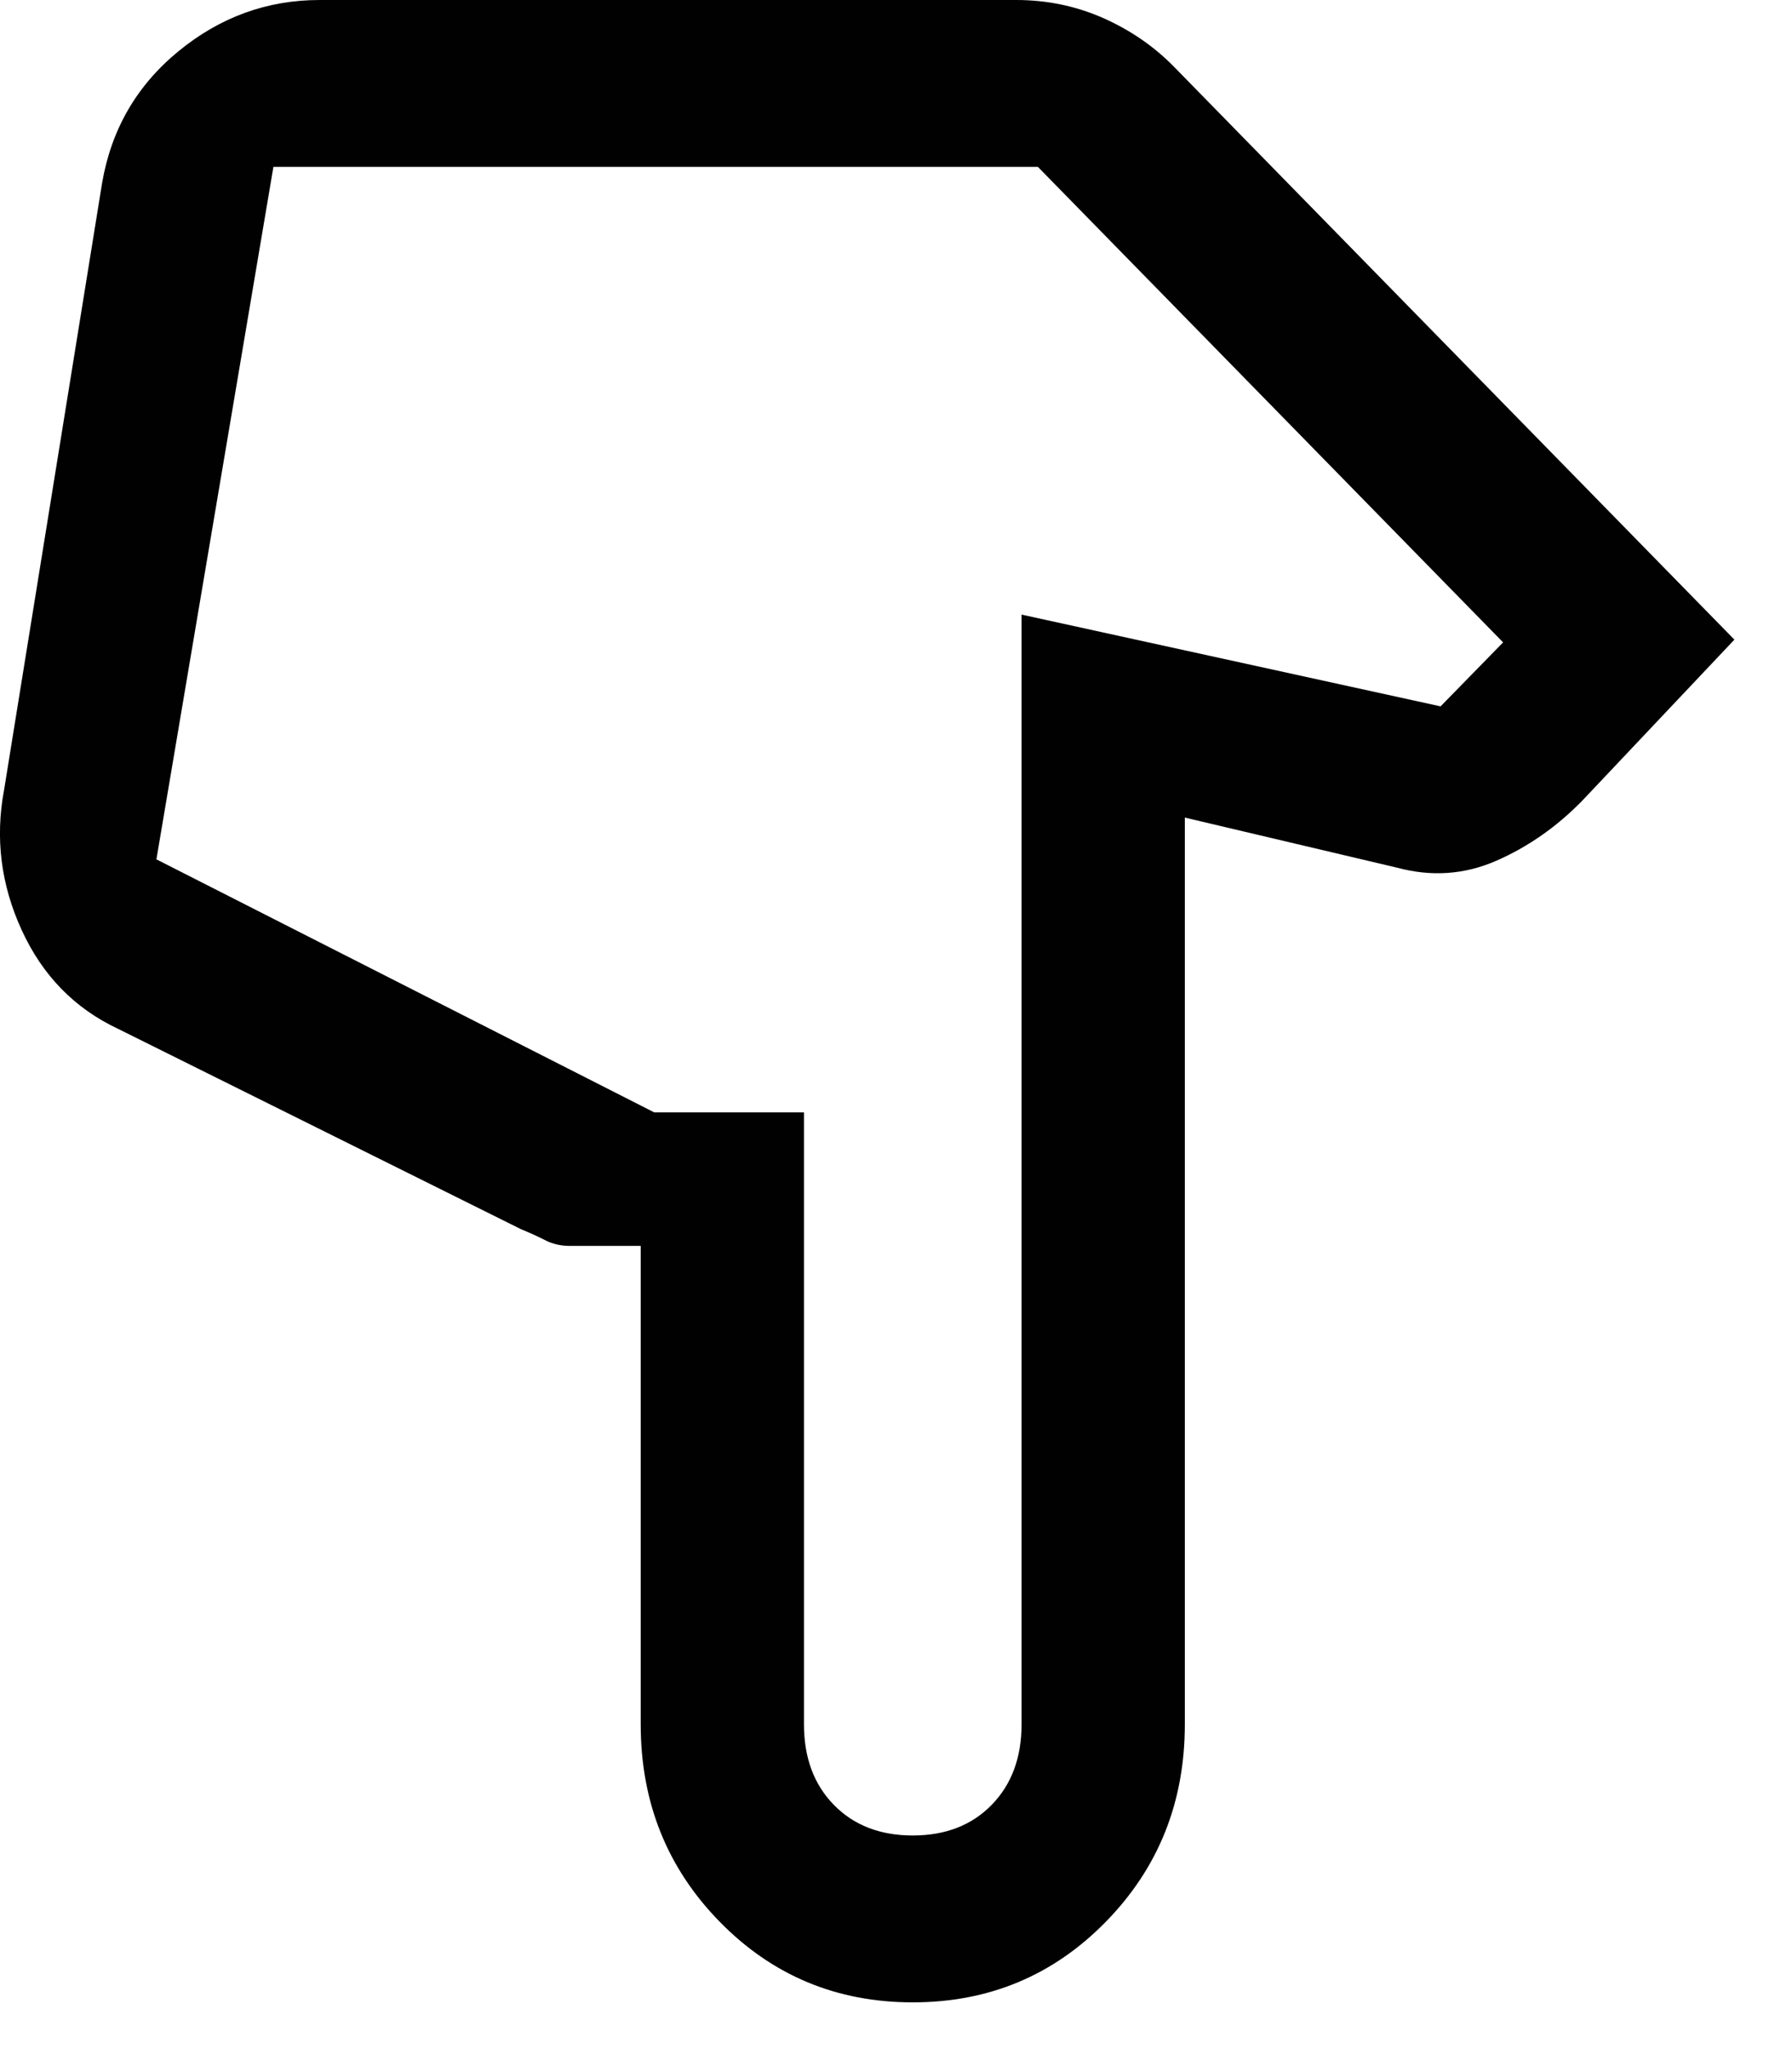 <svg width="28" height="32" viewBox="0 0 28 32" fill="none" xmlns="http://www.w3.org/2000/svg">
<path d="M15.877 0C16.359 0 16.812 0.094 17.238 0.282C17.663 0.471 18.031 0.724 18.343 1.042L27.1 9.989L24.719 12.508C24.322 12.913 23.876 13.225 23.38 13.442C22.884 13.659 22.367 13.695 21.828 13.55L18.513 12.768L18.513 26.927C18.513 28.143 18.102 29.17 17.28 30.01C16.458 30.85 15.452 31.27 14.262 31.27C13.072 31.27 12.066 30.85 11.244 30.01C10.422 29.17 10.011 28.143 10.011 26.927L10.011 19.457L8.906 19.457C8.764 19.457 8.637 19.428 8.523 19.37C8.41 19.312 8.282 19.254 8.141 19.196L1.849 16.069C1.169 15.751 0.666 15.237 0.34 14.527C0.014 13.818 -0.078 13.087 0.064 12.334L1.594 2.866C1.736 2.027 2.133 1.339 2.784 0.804C3.436 0.268 4.173 0 4.995 0L15.877 0ZM16.217 2.606L4.272 2.606L2.444 13.42L10.223 17.372L12.562 17.372L12.562 26.927C12.562 27.448 12.717 27.867 13.029 28.186C13.341 28.505 13.752 28.664 14.262 28.664C14.772 28.664 15.183 28.505 15.495 28.186C15.806 27.867 15.962 27.448 15.962 26.927L15.962 9.598L22.509 11.031L23.486 10.032L16.217 2.606ZM16.217 2.606L4.272 2.606L16.217 2.606Z" fill="#020101"/>
</svg>
